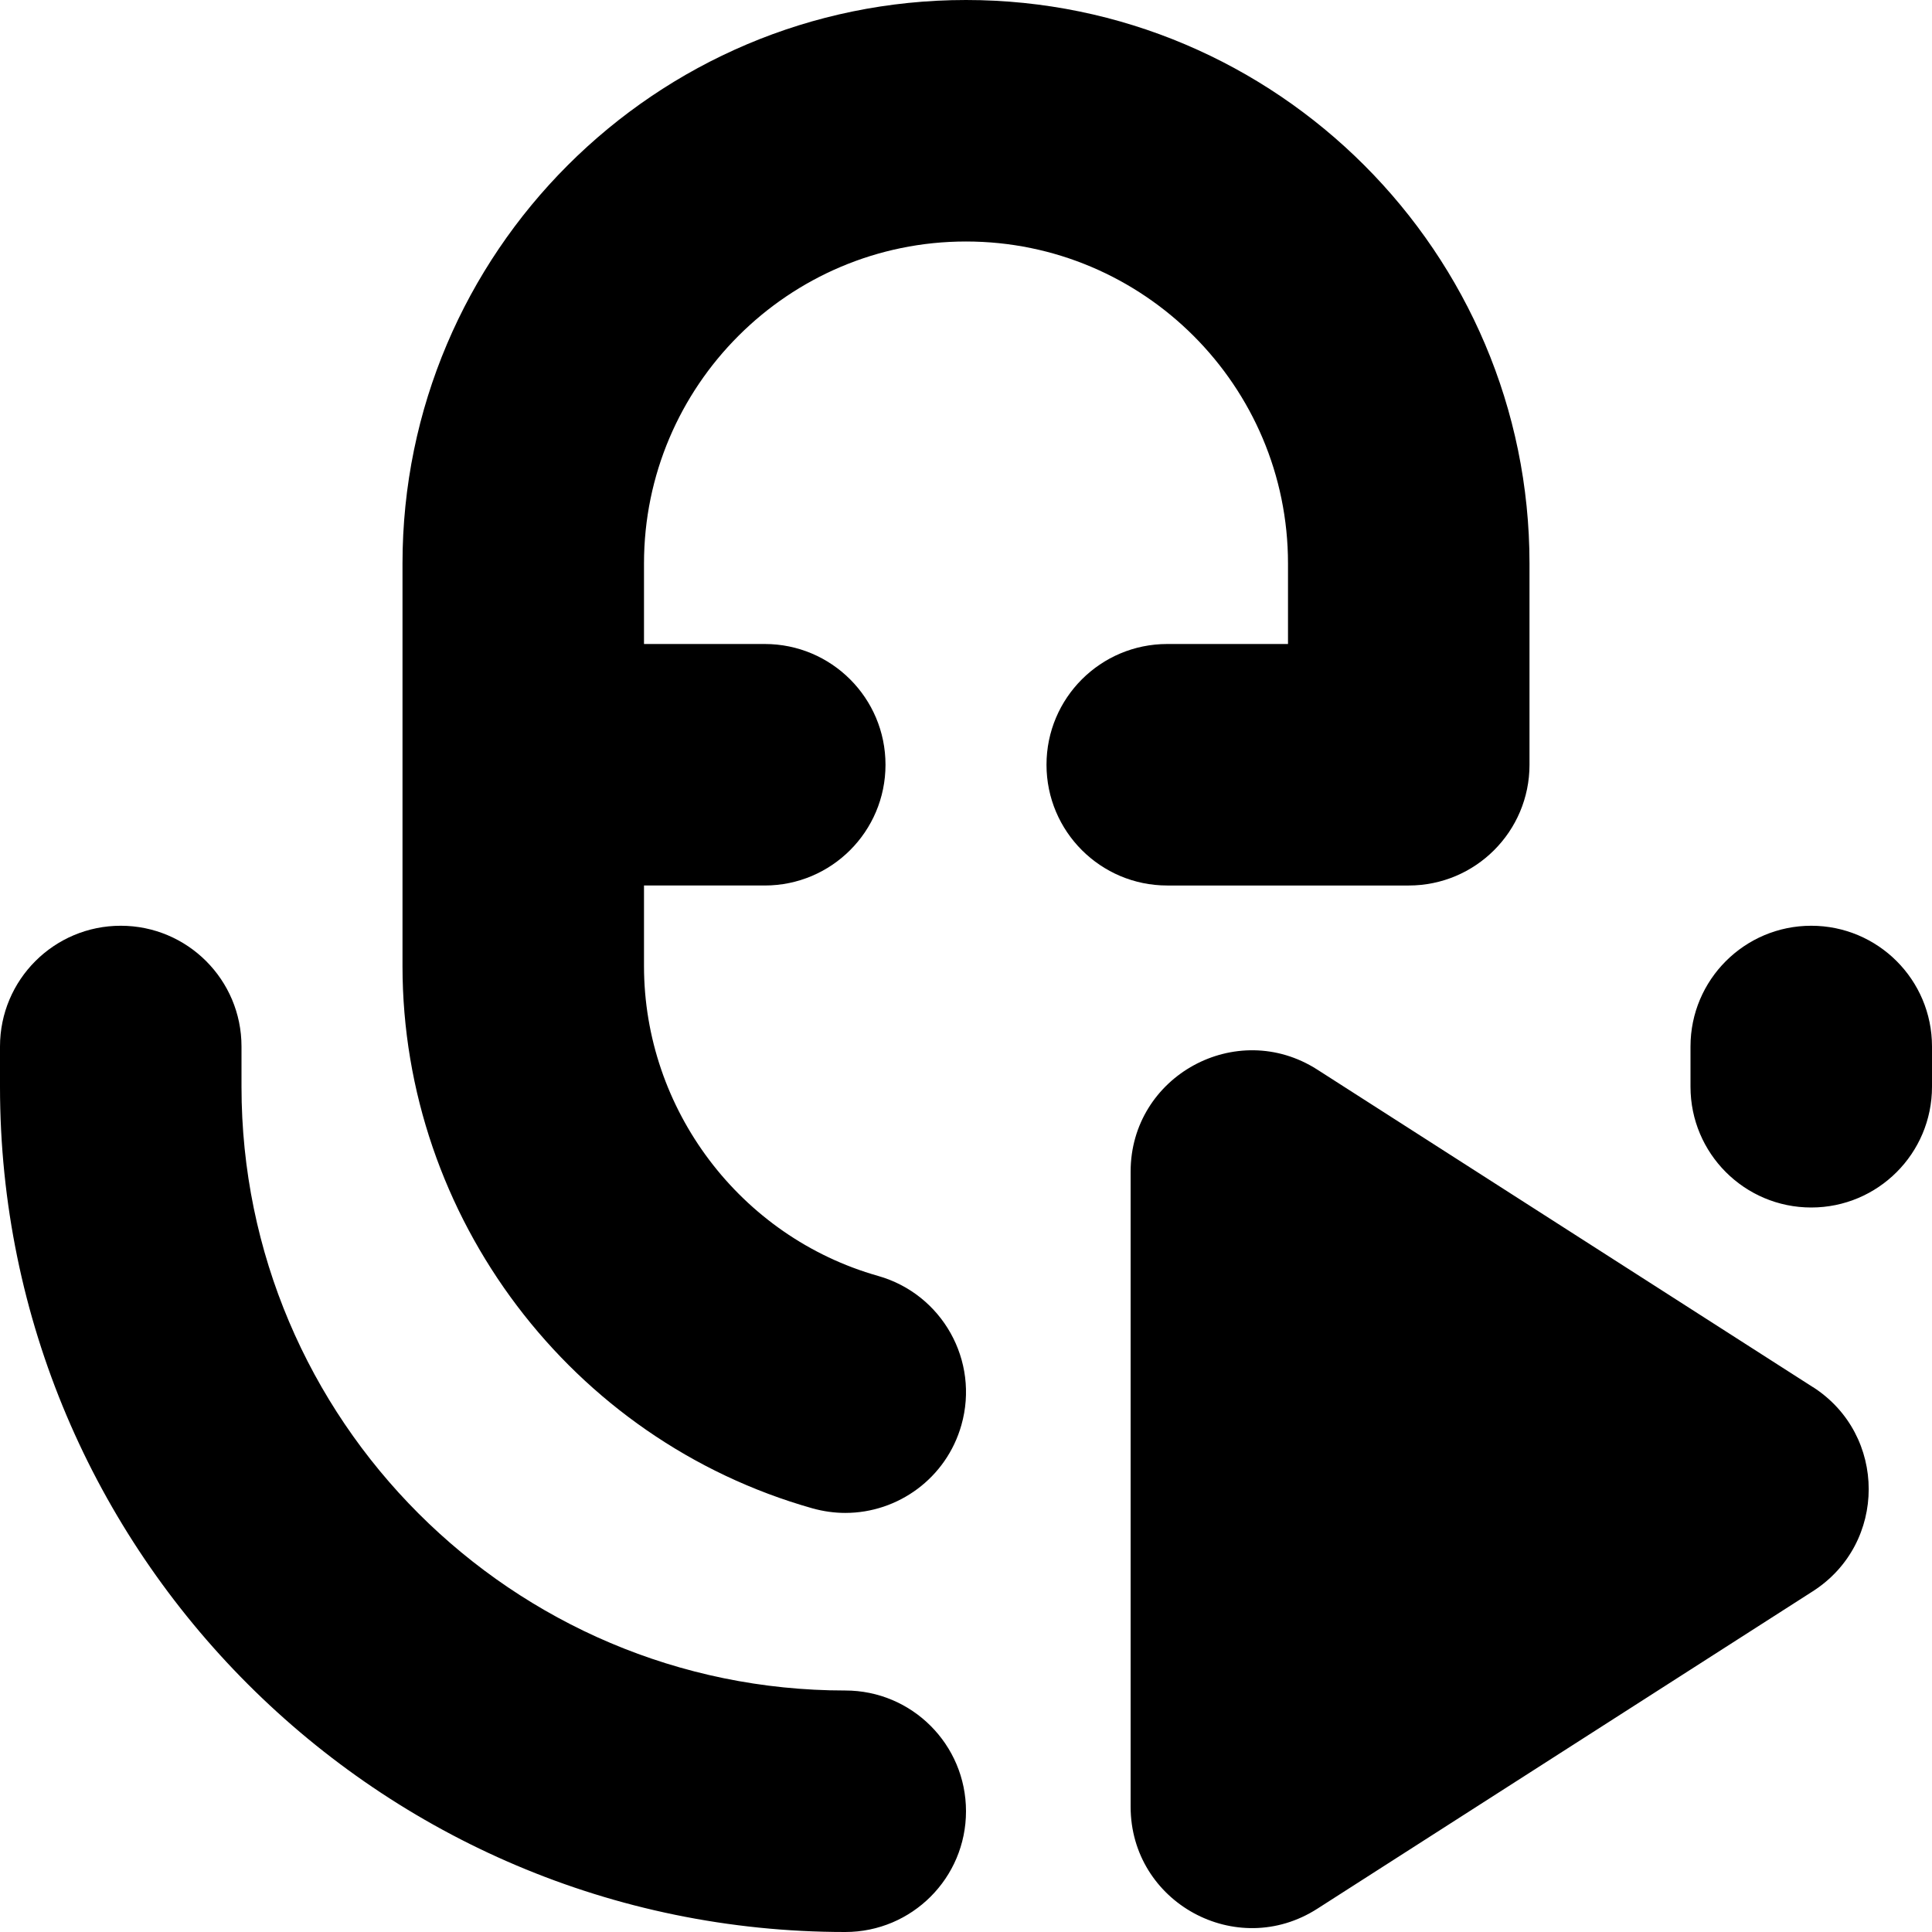 <?xml version="1.0" encoding="UTF-8"?>
<svg xmlns="http://www.w3.org/2000/svg" id="Layer_1" data-name="Layer 1" viewBox="0 0 24 24">
  <path d="M14.5,11c-.828,0-1.5-.671-1.5-1.5s.672-1.5,1.5-1.5h1.5v-1c0-2.206-1.794-4-4-4s-4,1.794-4,4v1h1.5c.828,0,1.5,.671,1.5,1.5s-.672,1.5-1.5,1.5h-1.5v1c0,1.782,1.196,3.365,2.908,3.85,.797,.226,1.261,1.054,1.035,1.852-.187,.661-.788,1.092-1.442,1.092-.136,0-.272-.019-.409-.057-2.998-.848-5.092-3.618-5.092-6.736V7C5,3.14,8.141,0,12,0s7,3.14,7,7v2.5c0,.829-.672,1.5-1.5,1.5h-3Zm-4,10c-4.136,0-7.5-3.364-7.5-7.5v-.5c0-.829-.672-1.5-1.5-1.5s-1.5,.671-1.5,1.5v.5c0,5.79,4.71,10.5,10.5,10.5,.828,0,1.5-.671,1.5-1.5s-.672-1.5-1.5-1.5Zm12-9.5c-.828,0-1.5,.671-1.5,1.5v.5c0,.829,.672,1.5,1.5,1.5s1.5-.671,1.5-1.5v-.5c0-.829-.672-1.5-1.5-1.5Zm.02,5.731l-6.156-3.944c-1.003-.642-2.319,.078-2.319,1.268v7.888c0,1.191,1.316,1.911,2.319,1.268l6.156-3.944c.925-.593,.925-1.944,0-2.537Z"/>
</svg>
